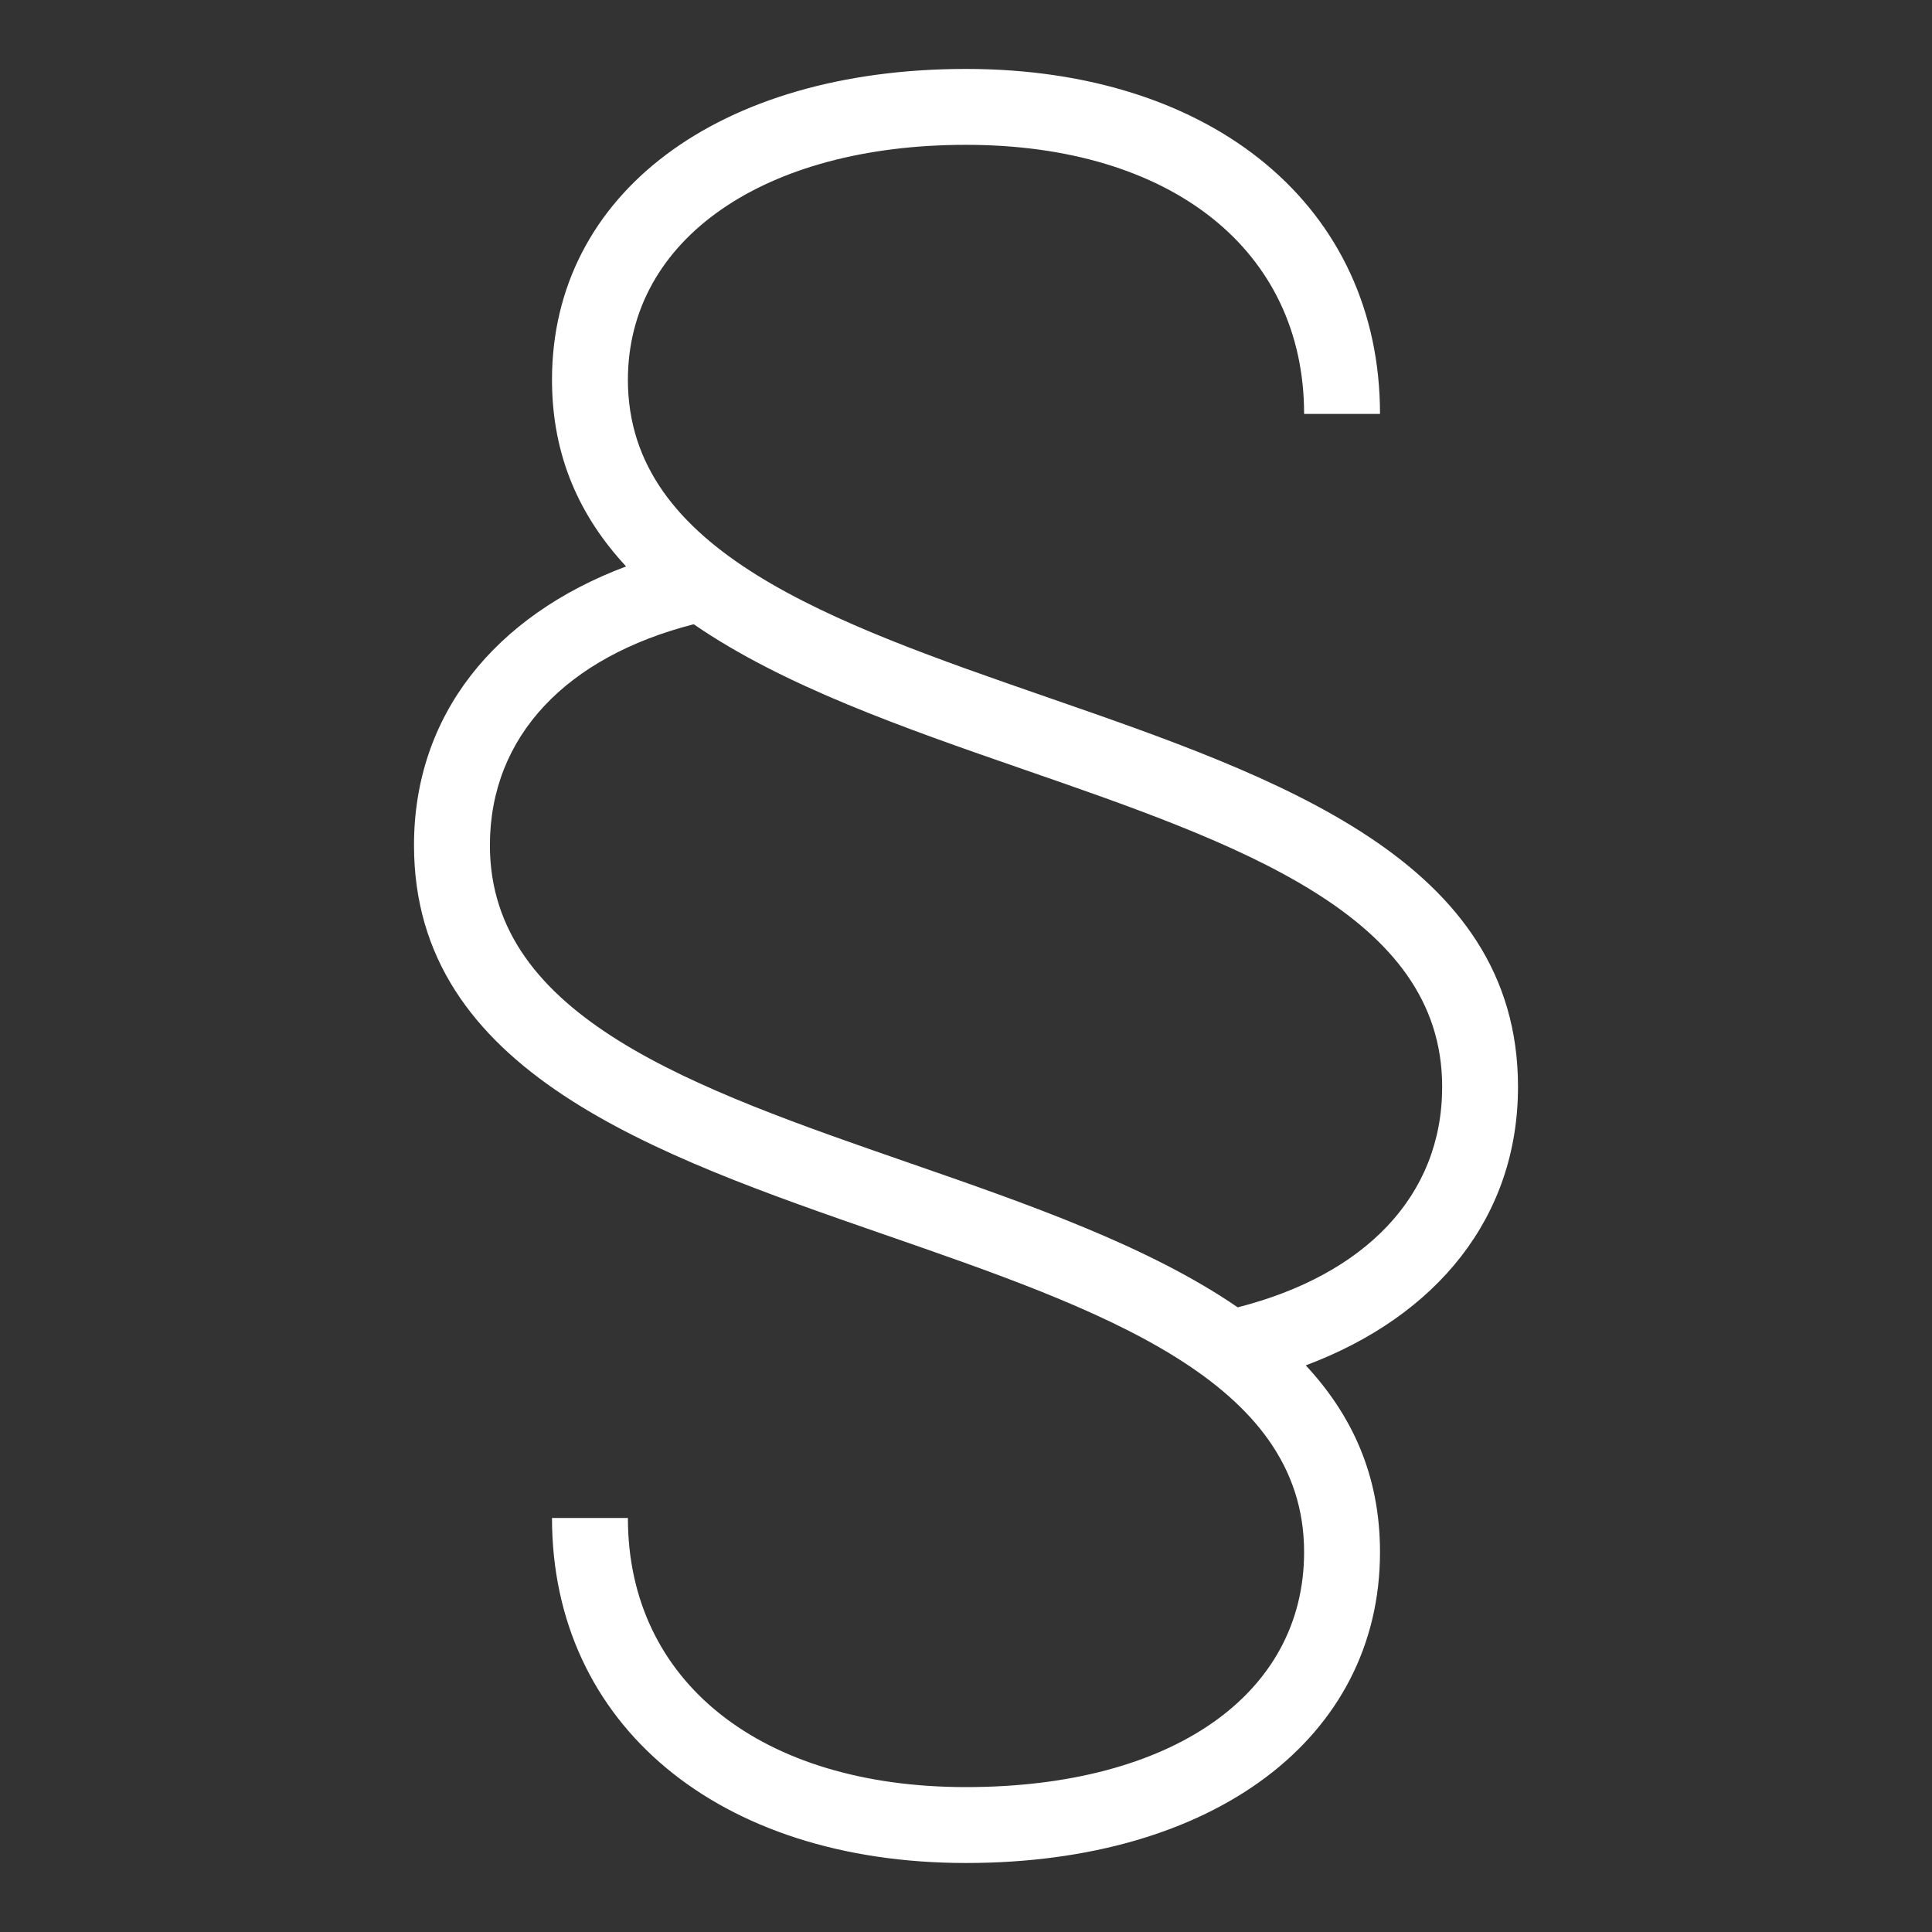 <svg width="28" height="28" viewBox="0 0 28 28" fill="none" xmlns="http://www.w3.org/2000/svg">
<rect x="0" y="0" width="28" height="28" fill="#333333" stroke="none"/>
<path d="M22 15.75C22 12.47 18.532 11.268 15.178 10.105C12.052 9.021 9.1 7.998 9.1 5.505C9.1 3.468 11.07 2.099 14 2.099C16.977 2.099 18.9 3.63 18.9 5.999H20C20 3.008 17.589 0.999 14 0.999C10.411 0.999 8 2.81 8 5.504C8 6.621 8.41 7.494 9.074 8.209C7.169 8.924 6 10.365 6 12.249C6 15.529 9.468 16.731 12.822 17.894C15.948 18.978 18.9 20.001 18.9 22.494C18.9 24.563 16.976 25.9 14 25.9C11.024 25.9 9.1 24.369 9.1 22H8C8 24.991 10.411 27 14 27C17.589 27 20 25.189 20 22.494C20 21.376 19.59 20.504 18.924 19.788C20.83 19.074 22 17.633 22 15.75ZM17.938 18.947C16.643 18.058 14.899 17.451 13.183 16.856C10.055 15.772 7.1 14.748 7.1 12.251C7.1 10.664 8.22 9.516 10.054 9.047C11.35 9.94 13.098 10.549 14.818 11.145C17.946 12.229 20.901 13.253 20.901 15.75C20.901 17.338 19.773 18.479 17.938 18.947Z" fill="white"/>
</svg>
